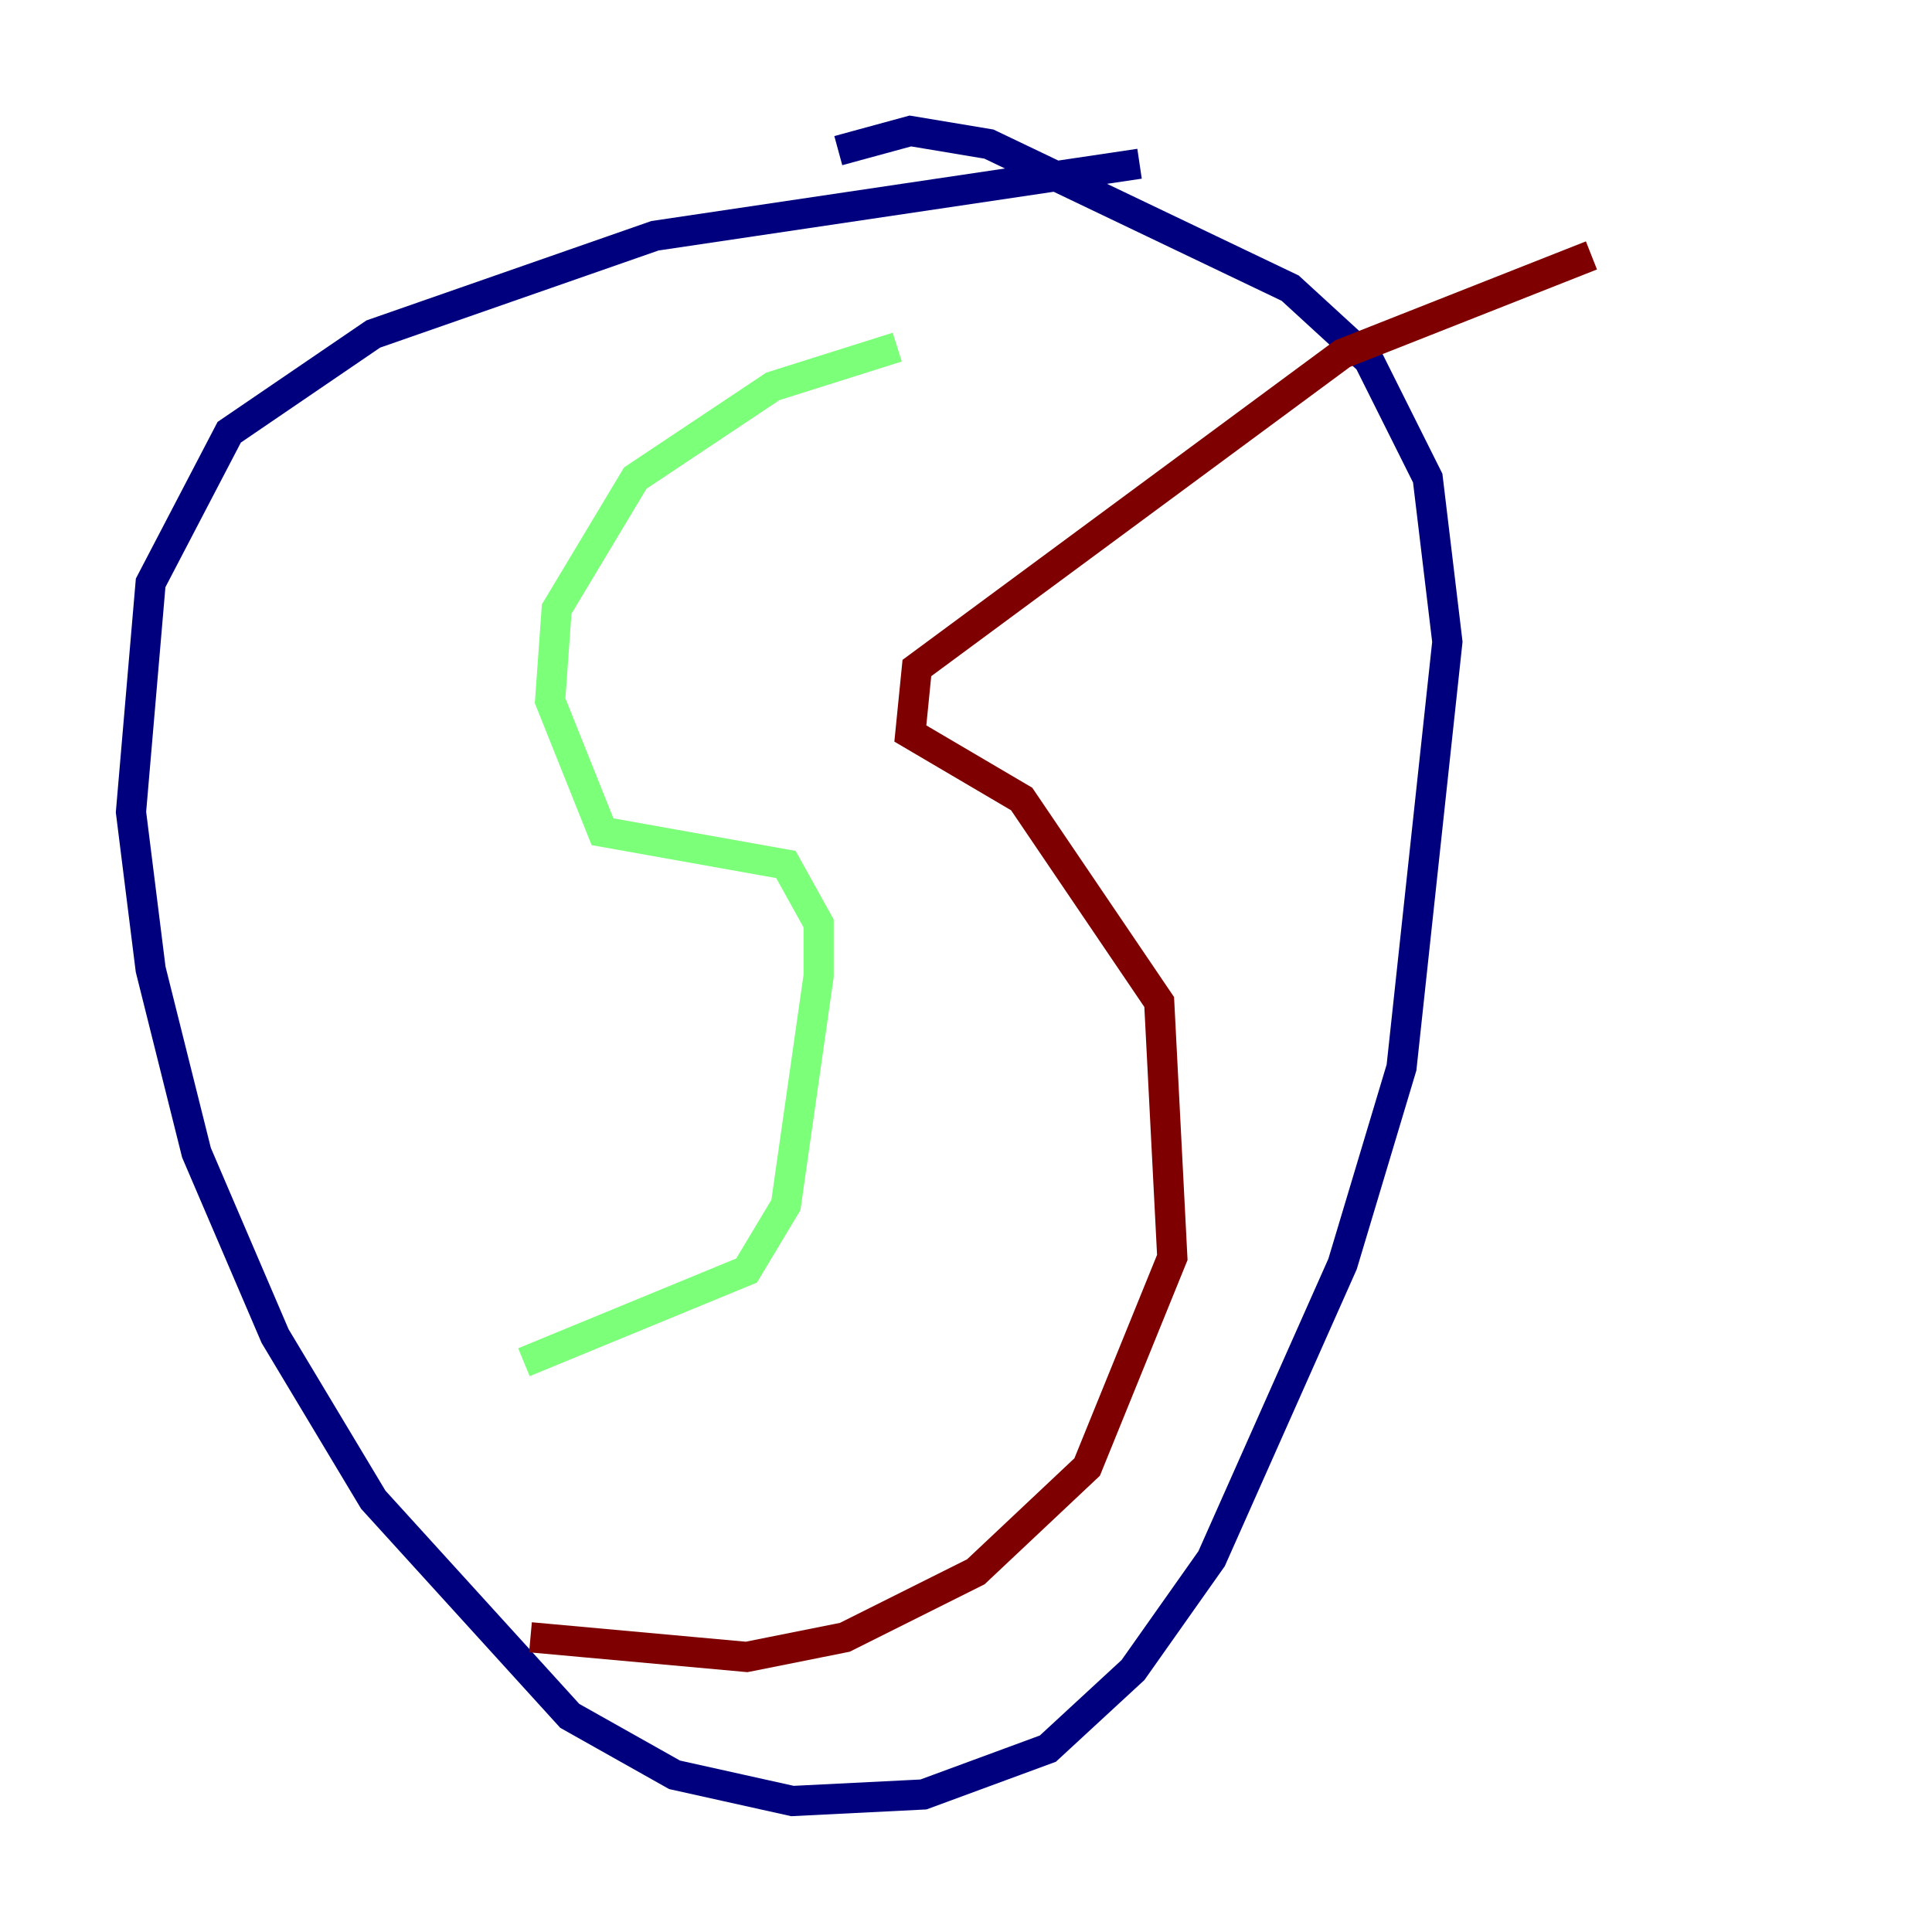 <?xml version="1.0" encoding="utf-8" ?>
<svg baseProfile="tiny" height="128" version="1.2" viewBox="0,0,128,128" width="128" xmlns="http://www.w3.org/2000/svg" xmlns:ev="http://www.w3.org/2001/xml-events" xmlns:xlink="http://www.w3.org/1999/xlink"><defs /><polyline fill="none" points="75.498,10.848 43.39,15.62 24.732,22.129 15.186,28.637 9.98,38.617 8.678,53.803 9.98,64.217 13.017,76.366 18.224,88.515 24.732,99.363 37.749,113.681 44.691,117.586 52.502,119.322 61.18,118.888 69.424,115.851 75.064,110.644 80.271,103.268 88.949,83.742 92.854,70.725 95.891,42.522 94.59,31.675 90.685,23.864 85.478,19.091 65.519,9.546 60.312,8.678 55.539,9.98" stroke="#00007f" stroke-width="2" /><polyline fill="none" points="59.444,22.997 51.2,25.6 42.088,31.675 36.881,40.352 36.447,46.427 39.919,55.105 52.068,57.275 54.237,61.18 54.237,64.651 52.068,79.837 49.464,84.176 34.712,90.251" stroke="#7cff79" stroke-width="2" /><polyline fill="none" points="35.146,108.475 49.464,109.776 55.973,108.475 64.651,104.136 72.027,97.193 77.668,83.308 76.8,66.386 67.688,52.936 60.312,48.597 60.746,44.258 88.949,23.43 105.437,16.922" stroke="#7f0000" stroke-width="2" /></svg>